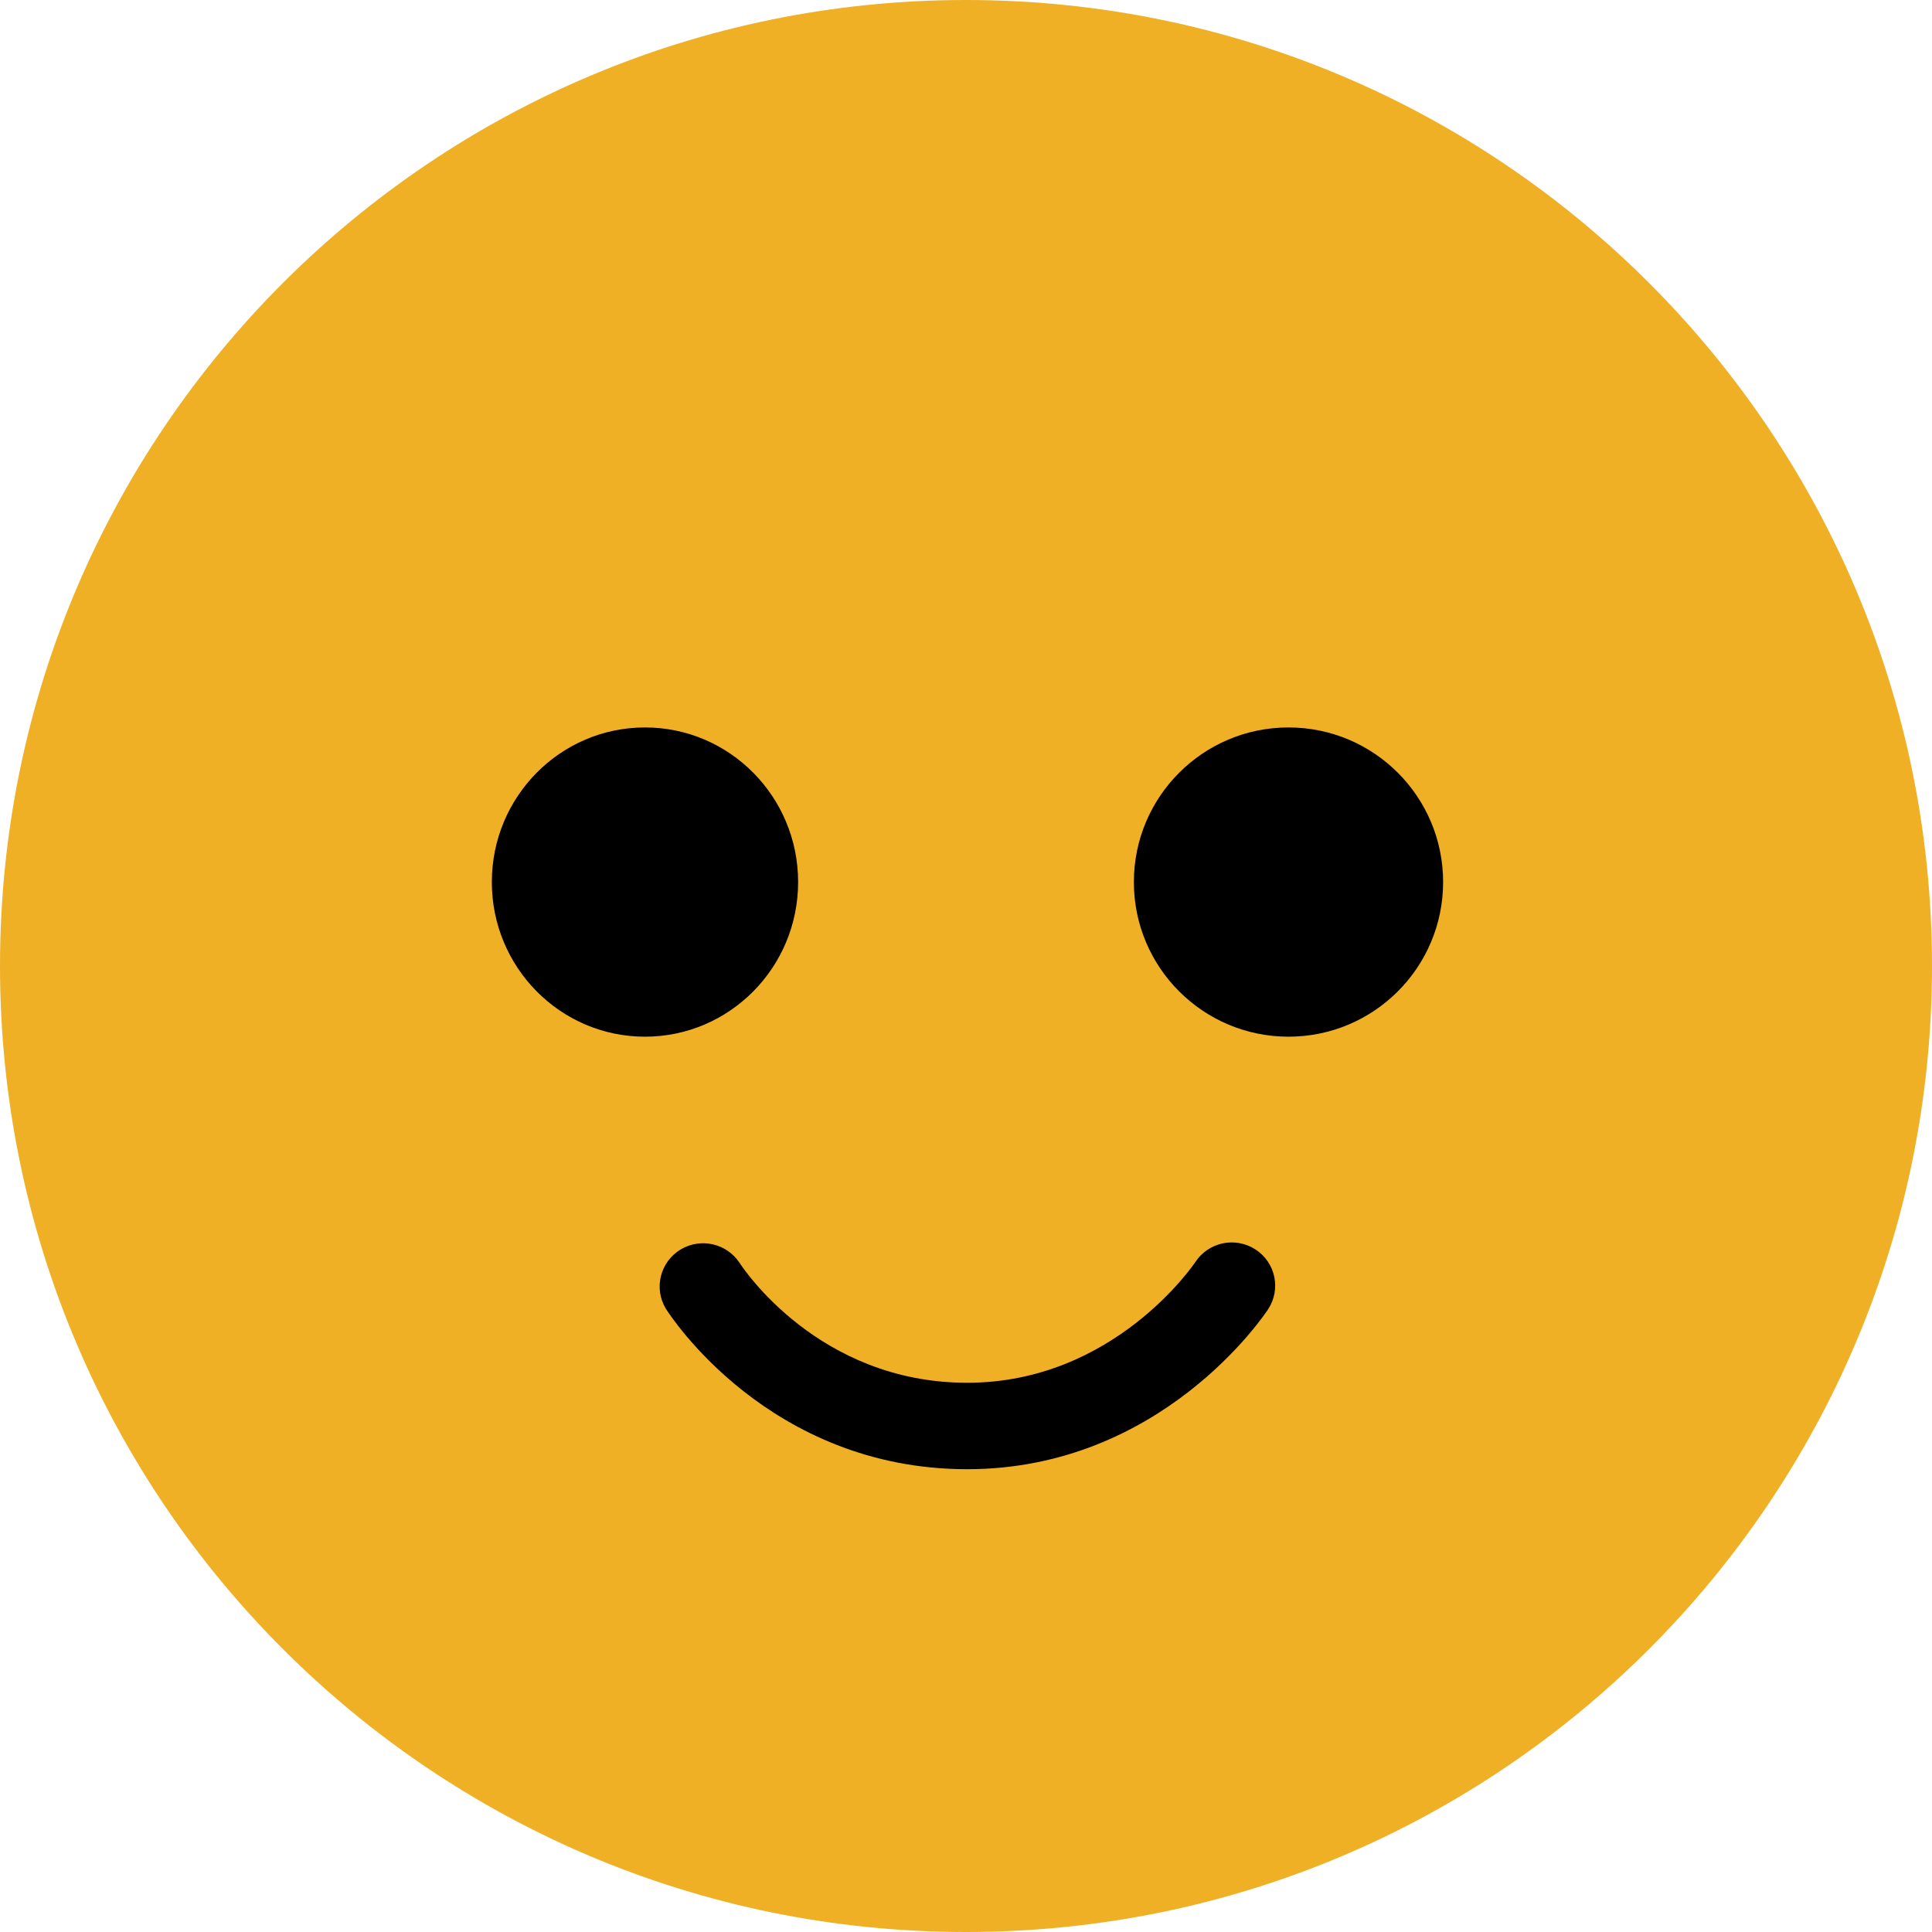<svg width="656" height="656" xmlns="http://www.w3.org/2000/svg" xmlns:xlink="http://www.w3.org/1999/xlink" overflow="hidden"><defs><clipPath id="clip0"><rect x="2590" y="766" width="656" height="656"/></clipPath></defs><g clip-path="url(#clip0)" transform="translate(-2590 -766)"><path d="M3246 1094C3246 1275.15 3099.15 1422 2918 1422 2736.85 1422 2590 1275.15 2590 1094 2590 912.851 2736.85 766 2918 766 3099.15 766 3246 912.851 3246 1094Z" fill="#EFB025" fill-rule="evenodd"/><path d="M2861 1065.5C2861 1094.49 2837.72 1118 2809 1118 2780.28 1118 2757 1094.49 2757 1065.5 2757 1036.51 2780.28 1013 2809 1013 2837.72 1013 2861 1036.51 2861 1065.5Z" fill-rule="evenodd"/><path d="M3080 1065.5C3080 1094.49 3056.5 1118 3027.5 1118 2998.51 1118 2975 1094.49 2975 1065.5 2975 1036.51 2998.51 1013 3027.5 1013 3056.5 1013 3080 1036.51 3080 1065.5Z" fill-rule="evenodd"/><path d="M2918.4 1264.86C2851.11 1264.86 2817.45 1212.55 2816.05 1210.31 2811.89 1203.34 2814.21 1194.33 2821.22 1190.19 2827.98 1186.21 2836.69 1188.19 2841.05 1194.7 2842.16 1196.42 2867.86 1235.51 2918.4 1235.51 2968.39 1235.51 2995.6 1194.92 2995.88 1194.51 3000.34 1187.73 3009.46 1185.82 3016.29 1190.25 3023.12 1194.68 3025.04 1203.77 3020.58 1210.55 3019.13 1212.77 2984.19 1264.86 2918.4 1264.86Z" fill-rule="evenodd"/></g></svg>